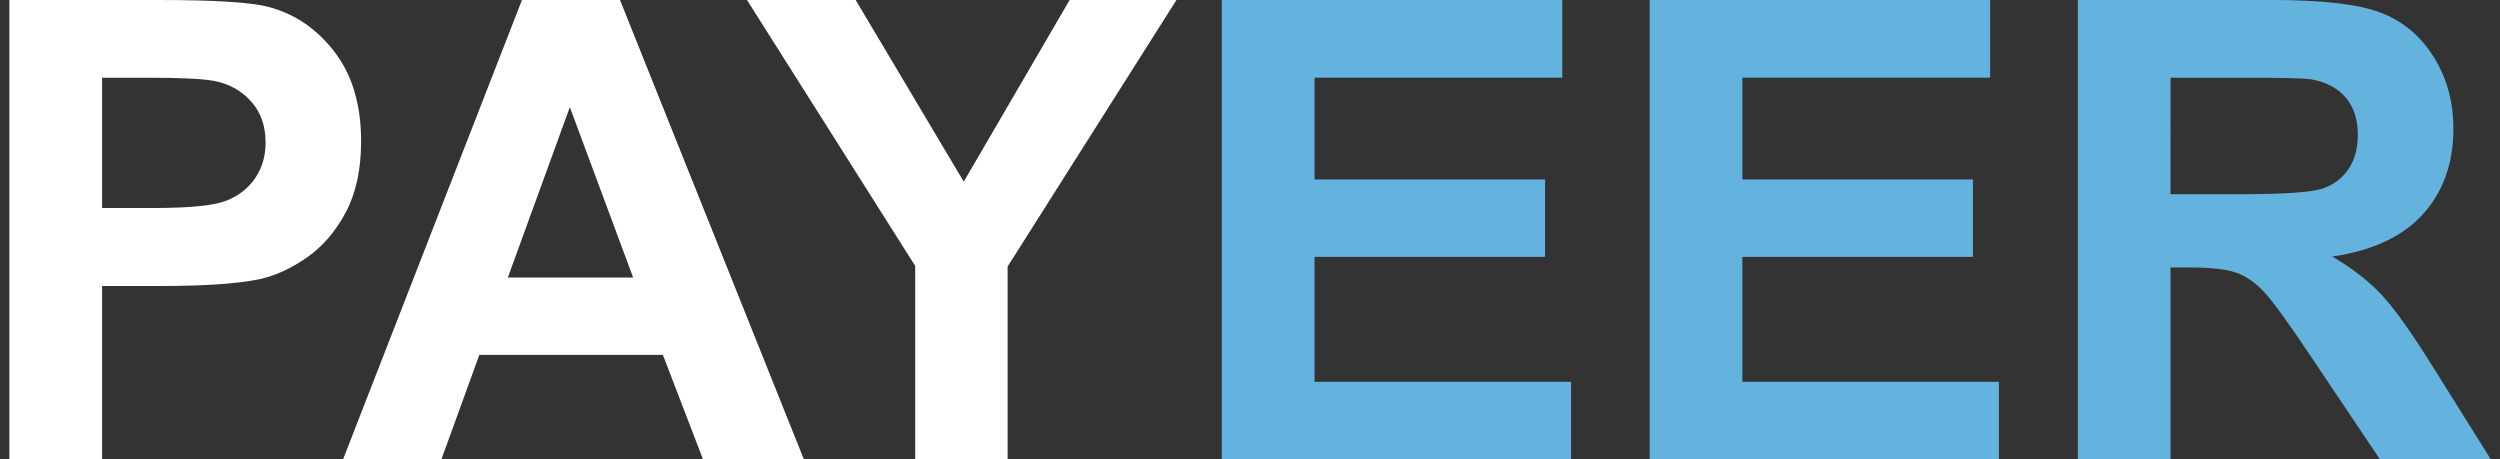 <?xml version="1.0" encoding="utf-8"?>
<!-- Generator: Adobe Illustrator 23.1.0, SVG Export Plug-In . SVG Version: 6.00 Build 0)  -->
<svg version="1.1" id="Layer_1" xmlns="http://www.w3.org/2000/svg" xmlns:xlink="http://www.w3.org/1999/xlink" x="0px" y="0px"
	 width="98px" height="18px" viewBox="0 0 98 18" enable-background="new 0 0 98 18" xml:space="preserve">
<rect x="0" y="0" width="98" height="18" fill="#333333" stroke="none"/>
<g>
	<g>
		<path fill="#FFFFFF" d="M0.367,18v-18h5.832c2.21,0,3.65,0.09,4.322,0.27c1.031,0.27,1.895,0.858,2.591,1.762
			c0.696,0.905,1.043,2.073,1.043,3.506c0,1.105-0.201,2.034-0.602,2.787c-0.401,0.753-0.911,1.344-1.529,1.774
			c-0.618,0.43-1.246,0.714-1.885,0.853c-0.868,0.172-2.124,0.258-3.769,0.258H4.001v6.79L0.367,18L0.367,18z M4.001,3.046v5.108
			h1.989c1.432,0,2.39-0.094,2.873-0.283C9.347,7.682,9.726,7.388,10,6.987c0.274-0.401,0.411-0.868,0.411-1.4
			c0-0.655-0.192-1.195-0.577-1.62C9.449,3.541,8.962,3.275,8.373,3.169C7.939,3.087,7.067,3.046,5.758,3.046
			C5.758,3.046,4.001,3.046,4.001,3.046z"/>
		<path fill="#FFFFFF" d="M31.51,18h-3.954l-1.571-4.089H18.79L17.305,18h-3.855l7.011-18h3.843L31.51,18z M24.819,10.879
			L22.338,4.2l-2.431,6.679H24.819z"/>
		<path fill="#FFFFFF" d="M35.876,18v-7.576L29.283,0.001h4.26l4.236,7.121l4.15-7.121h4.187l-6.618,10.449V18
			C39.498,18,35.876,18,35.876,18z"/>
	</g>
	<g>
		<path fill="#64B3DF" d="M47.895,18v-18h13.346v3.045H51.53v3.99h9.037v3.033H51.53v4.899h10.056V18H47.895z"/>
		<path fill="#64B3DF" d="M64.667,18v-18h13.346v3.045h-9.712v3.99h9.037v3.033h-9.037v4.899h10.056V18H64.667z"/>
		<path fill="#64B3DF" d="M81.451,18v-18H89.1c1.923,0,3.321,0.162,4.193,0.485c0.872,0.324,1.57,0.899,2.094,1.725
			c0.524,0.827,0.786,1.772,0.786,2.836c0,1.351-0.397,2.466-1.191,3.346c-0.794,0.88-1.981,1.435-3.56,1.664
			c0.786,0.458,1.434,0.962,1.946,1.51c0.511,0.548,1.201,1.523,2.069,2.922l2.198,3.511h-4.347l-2.628-3.917
			c-0.933-1.4-1.571-2.281-1.915-2.646c-0.344-0.364-0.708-0.614-1.093-0.749c-0.385-0.135-0.994-0.203-1.83-0.203h-0.737v7.514
			L81.451,18L81.451,18z M85.085,7.613h2.689c1.743,0,2.832-0.074,3.266-0.221c0.434-0.147,0.773-0.401,1.019-0.761
			c0.246-0.36,0.368-0.81,0.368-1.351c0-0.606-0.162-1.095-0.485-1.467c-0.324-0.372-0.78-0.608-1.369-0.706
			c-0.294-0.041-1.179-0.061-2.652-0.061h-2.836L85.085,7.613L85.085,7.613z"/>
	</g>
</g>
</svg>
